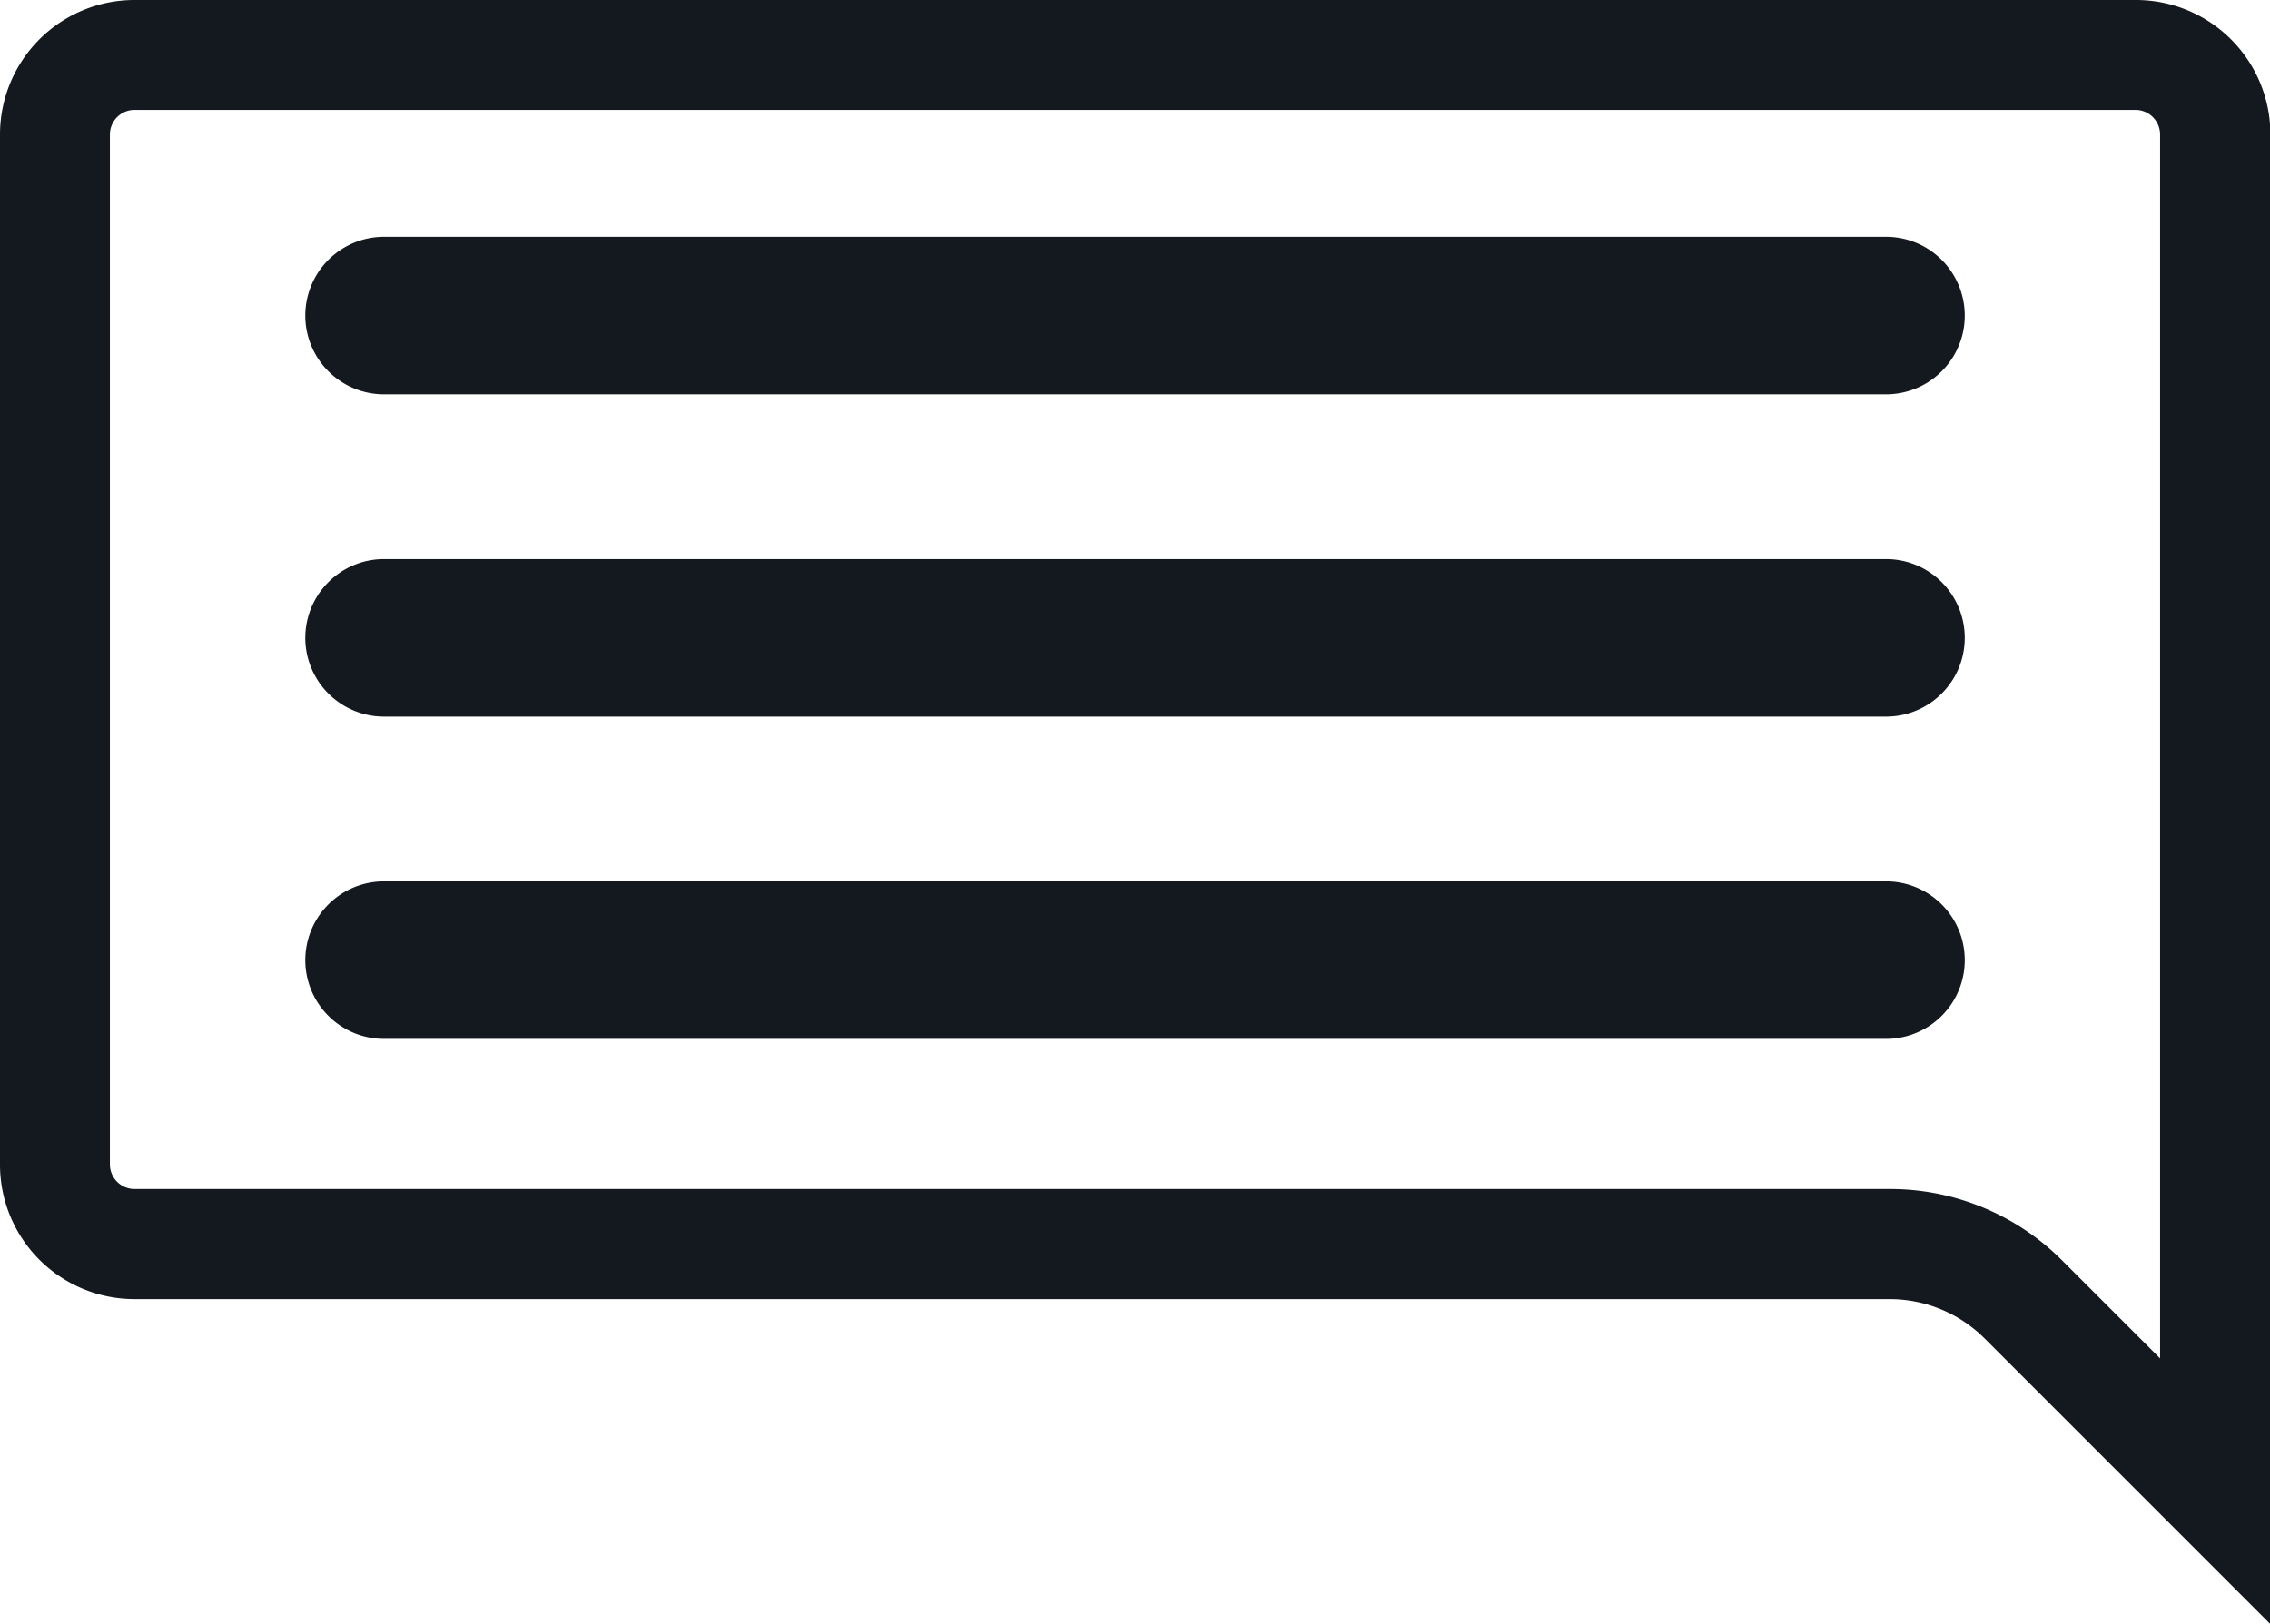 <svg xmlns="http://www.w3.org/2000/svg" viewBox="0 0 309.83 221.67"><defs><style>.cls-1{fill:#14191f;}</style></defs><title>comments</title><g id="Слой_2" data-name="Слой 2"><g id="Слой_1-2" data-name="Слой 1"><path class="cls-1" d="M291.47,0H18.36A18.36,18.36,0,0,0,0,18.36V159a18.36,18.36,0,0,0,18.36,18.36H257.89a18.36,18.36,0,0,1,13,5.38l39,39V18.36A18.36,18.36,0,0,0,291.47,0Zm3.36,76V185.45l-13.35-13.35a33.14,33.14,0,0,0-23.59-9.77H18.36A3.37,3.37,0,0,1,15,159V18.36A3.37,3.37,0,0,1,18.36,15H291.47a3.37,3.37,0,0,1,3.36,3.36Z"/><path class="cls-1" d="M257.42,32.33h-205a10.75,10.75,0,0,0,0,21.5h205a10.75,10.75,0,0,0,0-21.5Z"/><path class="cls-1" d="M257.42,76.33h-205a10.75,10.75,0,0,0,0,21.5h205a10.75,10.75,0,0,0,0-21.5Z"/><path class="cls-1" d="M257.42,120.33h-205a10.75,10.75,0,0,0,0,21.5h205a10.75,10.75,0,1,0,0-21.5Z"/></g></g></svg>